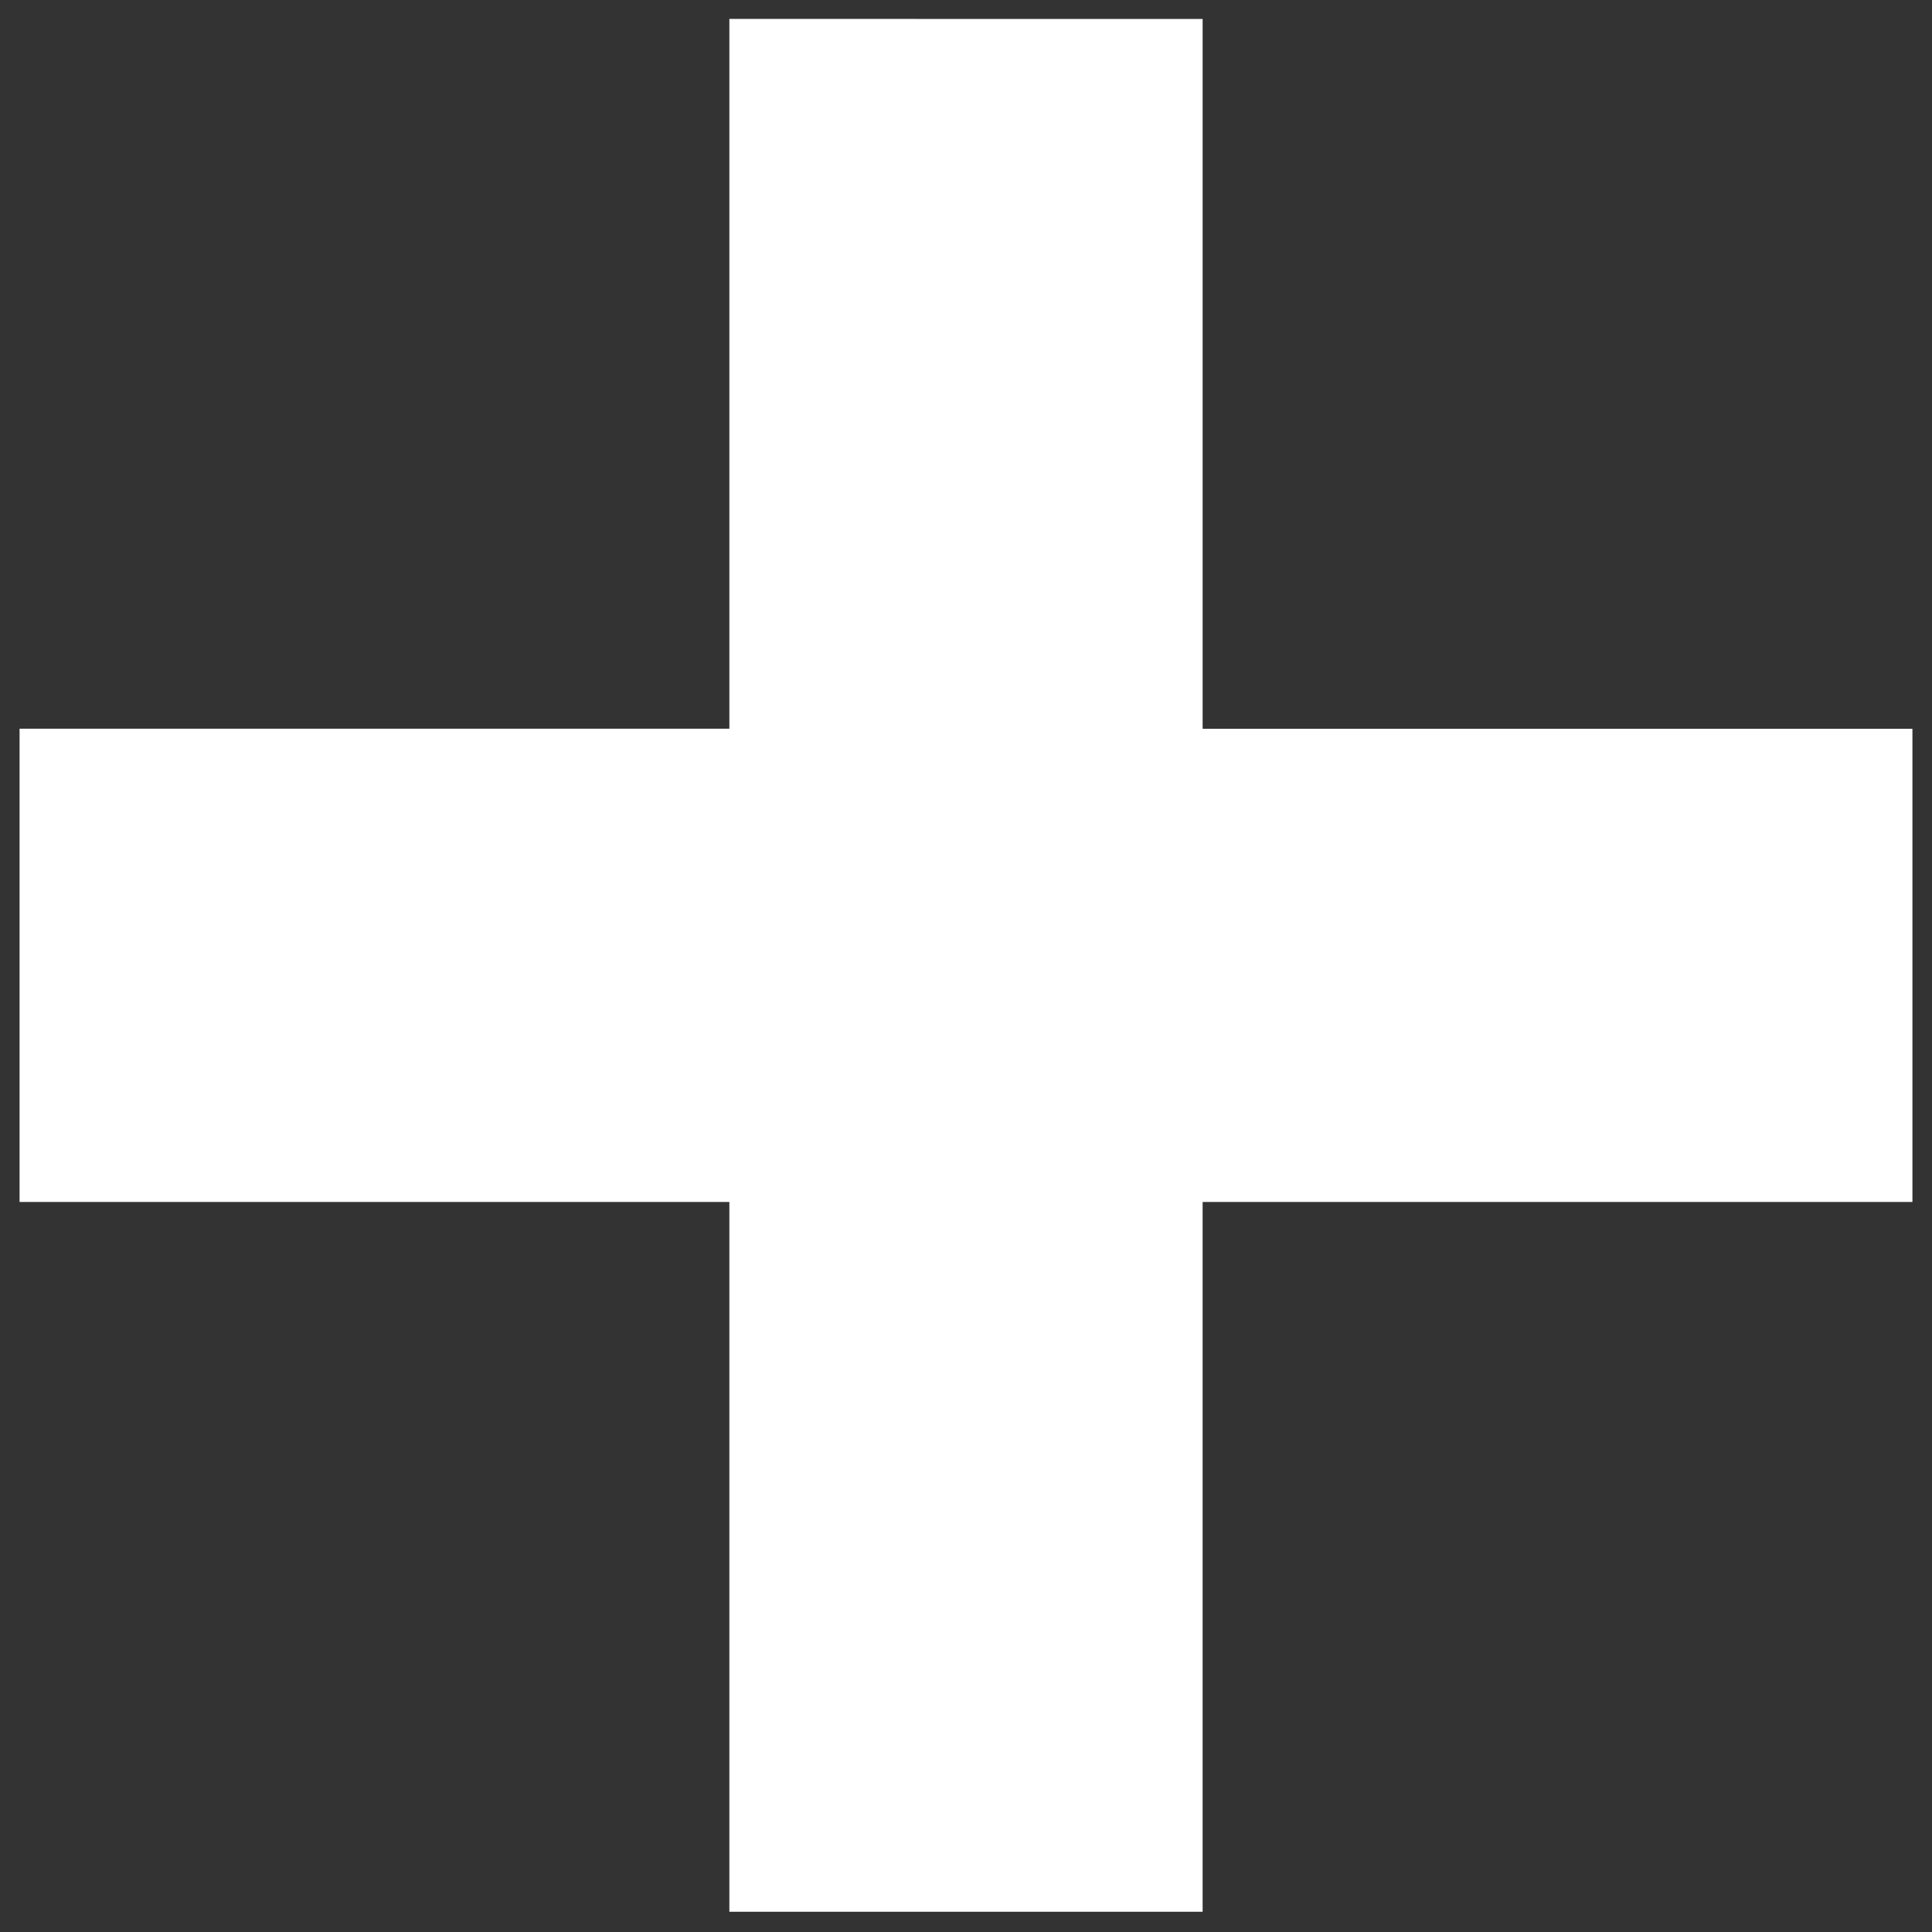 <svg xmlns="http://www.w3.org/2000/svg" width="23" height="23" viewBox="0 0 23 23"><rect x="0" y="0" width="23" height="23" fill="#333333" stroke="none"/><g><g><path fill="#fff" d="M8.683.225v8.45H.233v5.634h8.45v8.45h5.634v-8.45h8.45V8.676h-8.45V.226z"/></g></g></svg>